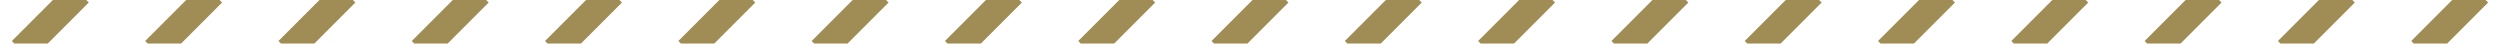 <svg xmlns="http://www.w3.org/2000/svg" xmlns:xlink="http://www.w3.org/1999/xlink" width="919" height="16" viewBox="0 0 919 16">
  <defs>
    <clipPath id="clip-path">
      <rect id="Rectangle_33" data-name="Rectangle 33" width="919" height="16" transform="translate(77 813)" fill="#d0bb7e" stroke="#707070" stroke-width="1"/>
    </clipPath>
  </defs>
  <g id="Mask_Group_1" data-name="Mask Group 1" transform="translate(-77 -813)" clip-path="url(#clip-path)">
    <g id="Group_69" data-name="Group 69">
      <line id="Line_9" data-name="Line 9" y2="30" transform="translate(106.107 810.393) rotate(45)" fill="none" stroke="#a08d55" stroke-width="10"/>
      <line id="Line_9-2" data-name="Line 9" y2="30" transform="translate(155.107 810.393) rotate(45)" fill="none" stroke="#a08d55" stroke-width="10"/>
      <line id="Line_9-3" data-name="Line 9" y2="30" transform="translate(204.107 810.393) rotate(45)" fill="none" stroke="#a08d55" stroke-width="10"/>
      <line id="Line_9-4" data-name="Line 9" y2="30" transform="translate(253.107 810.393) rotate(45)" fill="none" stroke="#a08d55" stroke-width="10"/>
      <line id="Line_9-5" data-name="Line 9" y2="30" transform="translate(302.107 810.393) rotate(45)" fill="none" stroke="#a08d55" stroke-width="10"/>
      <line id="Line_9-6" data-name="Line 9" y2="30" transform="translate(351.107 810.393) rotate(45)" fill="none" stroke="#a08d55" stroke-width="10"/>
      <line id="Line_9-7" data-name="Line 9" y2="30" transform="translate(400.107 810.393) rotate(45)" fill="none" stroke="#a08d55" stroke-width="10"/>
      <line id="Line_9-8" data-name="Line 9" y2="30" transform="translate(449.107 810.393) rotate(45)" fill="none" stroke="#a08d55" stroke-width="10"/>
      <line id="Line_9-9" data-name="Line 9" y2="30" transform="translate(498.107 810.393) rotate(45)" fill="none" stroke="#a08d55" stroke-width="10"/>
      <line id="Line_9-10" data-name="Line 9" y2="30" transform="translate(547.107 810.393) rotate(45)" fill="none" stroke="#a08d55" stroke-width="10"/>
      <line id="Line_9-11" data-name="Line 9" y2="30" transform="translate(596.107 810.393) rotate(45)" fill="none" stroke="#a08d55" stroke-width="10"/>
      <line id="Line_9-12" data-name="Line 9" y2="30" transform="translate(645.107 810.393) rotate(45)" fill="none" stroke="#a08d55" stroke-width="10"/>
      <line id="Line_9-13" data-name="Line 9" y2="30" transform="translate(694.107 810.393) rotate(45)" fill="none" stroke="#a08d55" stroke-width="10"/>
      <line id="Line_9-14" data-name="Line 9" y2="30" transform="translate(743.107 810.393) rotate(45)" fill="none" stroke="#a08d55" stroke-width="10"/>
      <line id="Line_9-15" data-name="Line 9" y2="30" transform="translate(792.107 810.393) rotate(45)" fill="none" stroke="#a08d55" stroke-width="10"/>
      <line id="Line_9-16" data-name="Line 9" y2="30" transform="translate(841.107 810.393) rotate(45)" fill="none" stroke="#a08d55" stroke-width="10"/>
      <line id="Line_9-17" data-name="Line 9" y2="30" transform="translate(890.107 810.393) rotate(45)" fill="none" stroke="#a08d55" stroke-width="10"/>
      <line id="Line_9-18" data-name="Line 9" y2="30" transform="translate(939.107 810.393) rotate(45)" fill="none" stroke="#a08d55" stroke-width="10"/>
      <line id="Line_9-19" data-name="Line 9" y2="30" transform="translate(988.107 810.393) rotate(45)" fill="none" stroke="#a08d55" stroke-width="10"/>
    </g>
  </g>
</svg>
